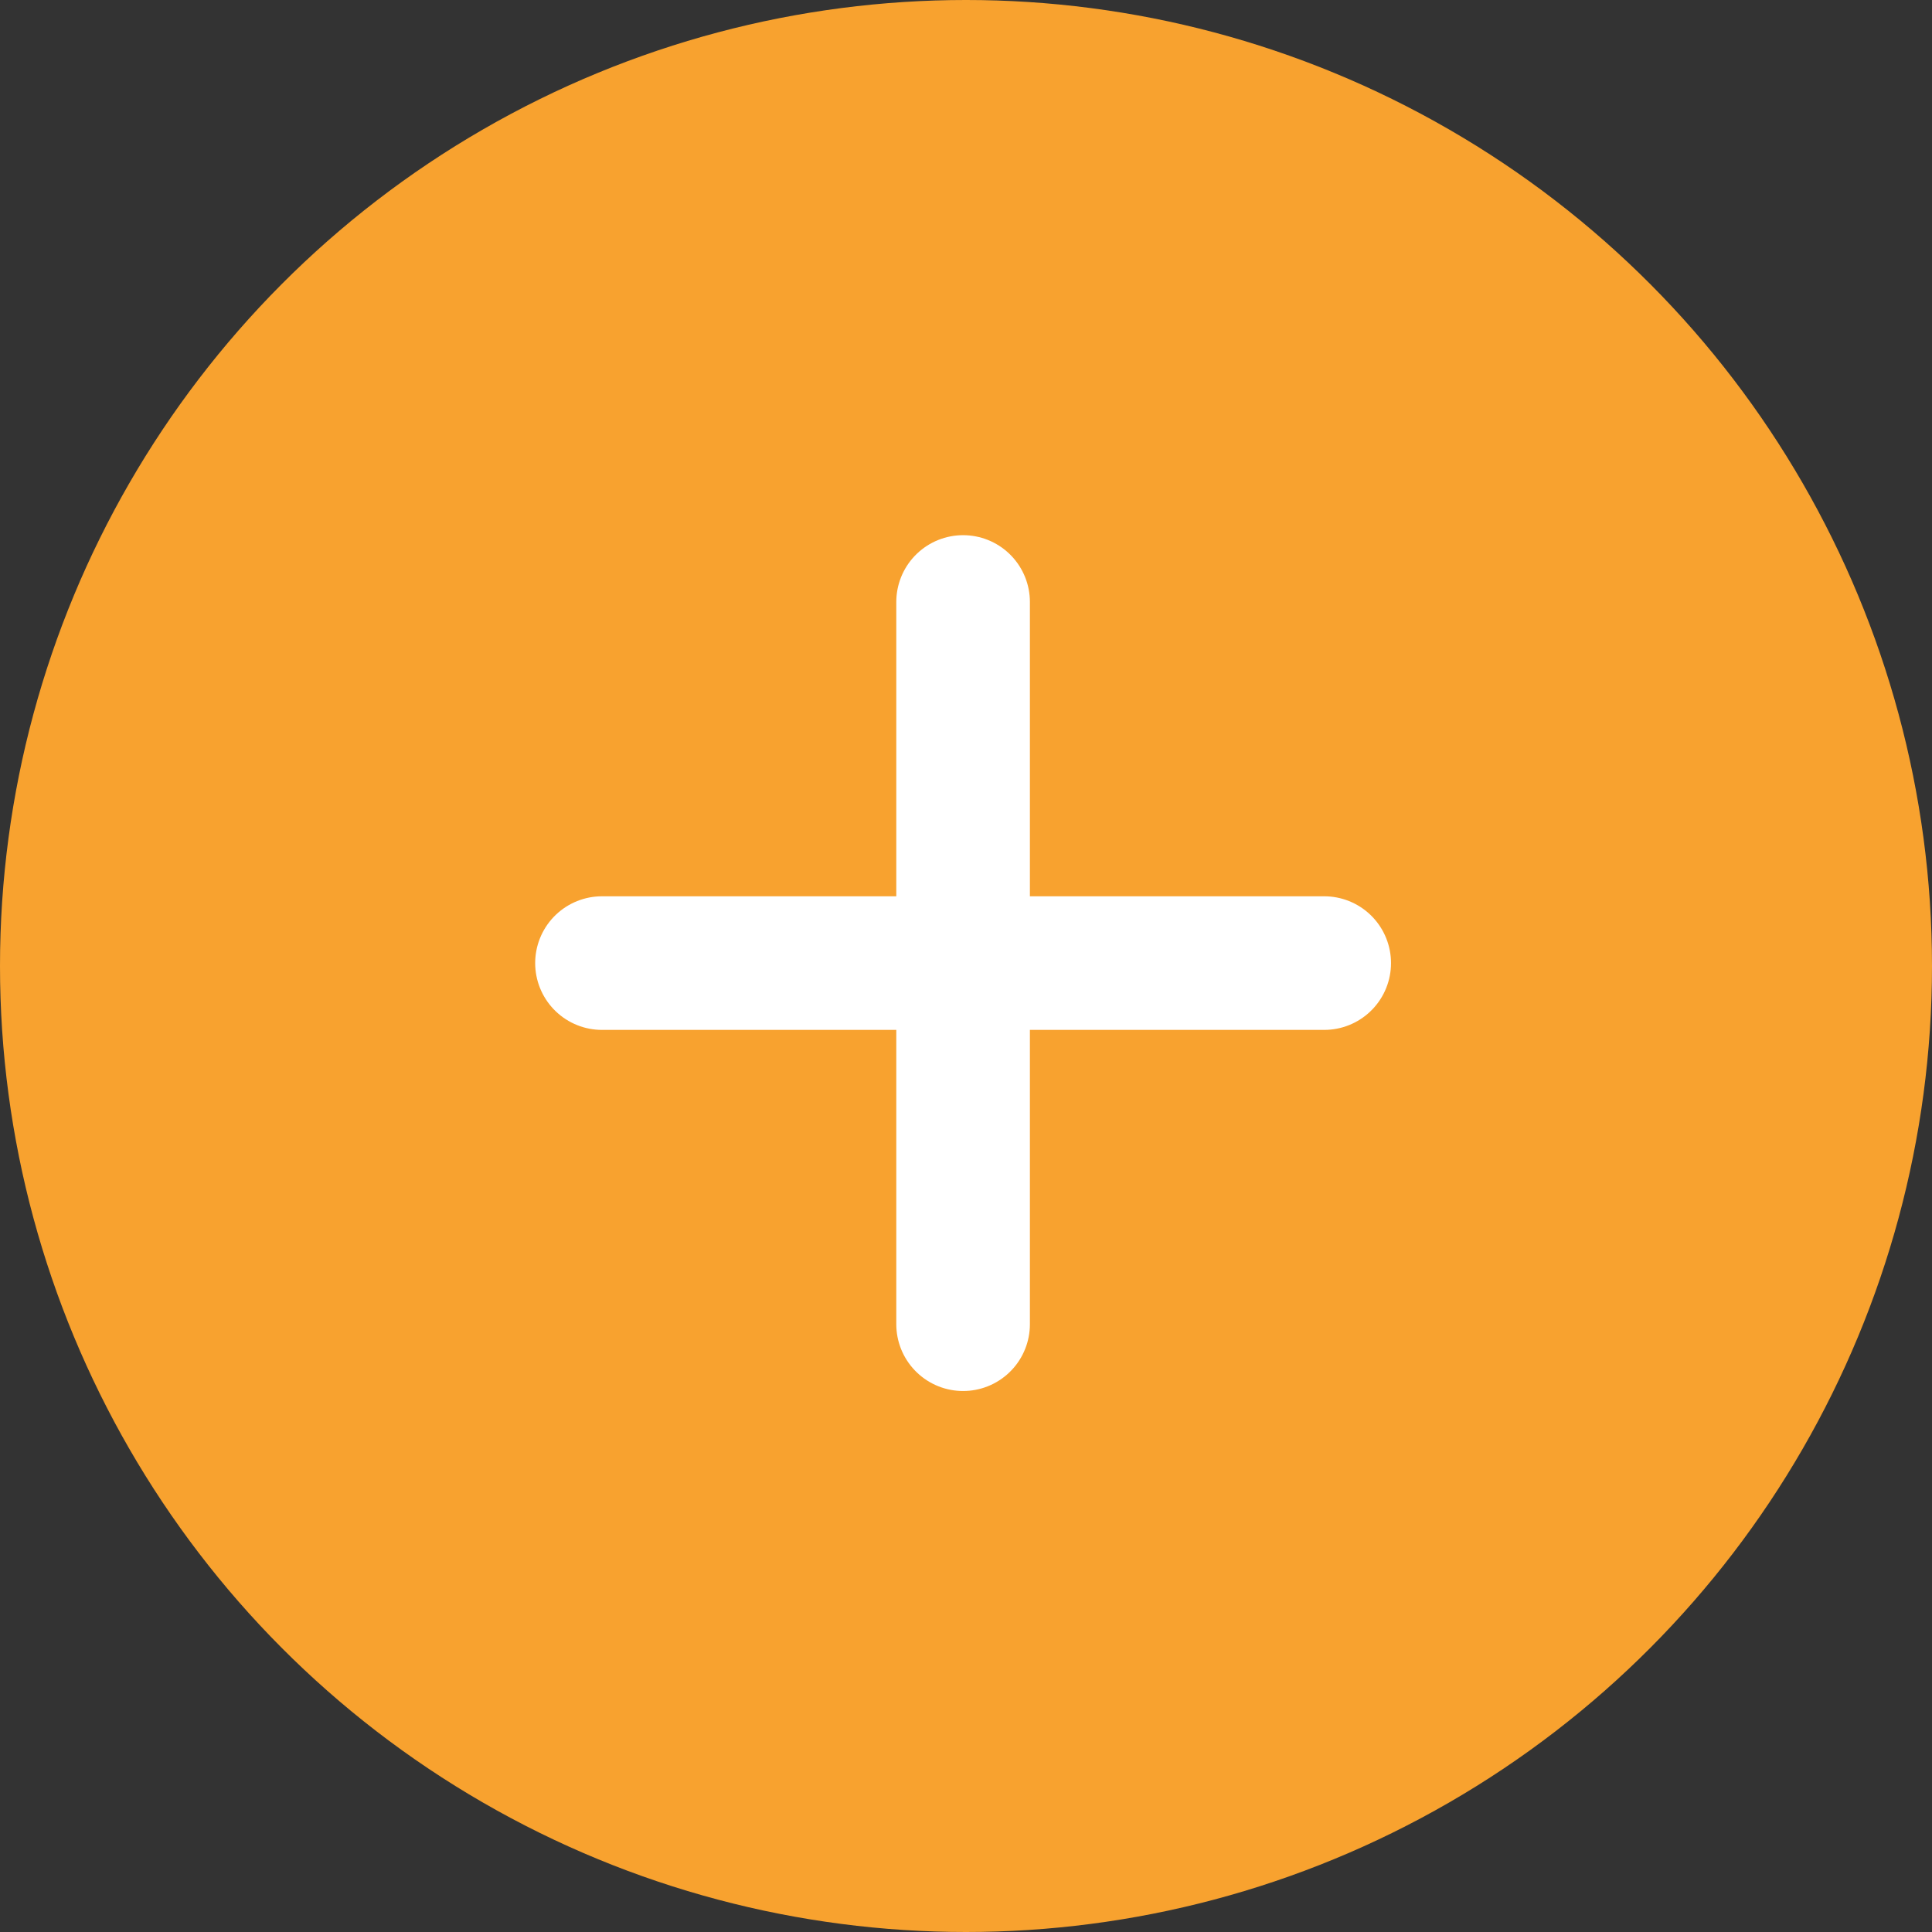 <svg id="Group_6" data-name="Group 6" xmlns="http://www.w3.org/2000/svg" width="57.84" height="57.84" viewBox="0 0 57.84 57.84">
  <rect x="0" y="0" width="57.84" height="57.84" fill="#333333" stroke="none"/>
  <circle id="Ellipse_2" data-name="Ellipse 2" cx="28.92" cy="28.92" r="28.92" fill="#f8a22f"/>
  <g id="Group_5" data-name="Group 5" transform="translate(18.022 18.022)">
    <line id="Line_3" data-name="Line 3" x2="21.622" transform="translate(0 10.811)" fill="none" stroke="#fff" stroke-linecap="round" stroke-width="4"/>
    <line id="Line_4" data-name="Line 4" x2="21.622" transform="translate(10.811 0) rotate(90)" fill="none" stroke="#fff" stroke-linecap="round" stroke-width="4"/>
  </g>
</svg>
